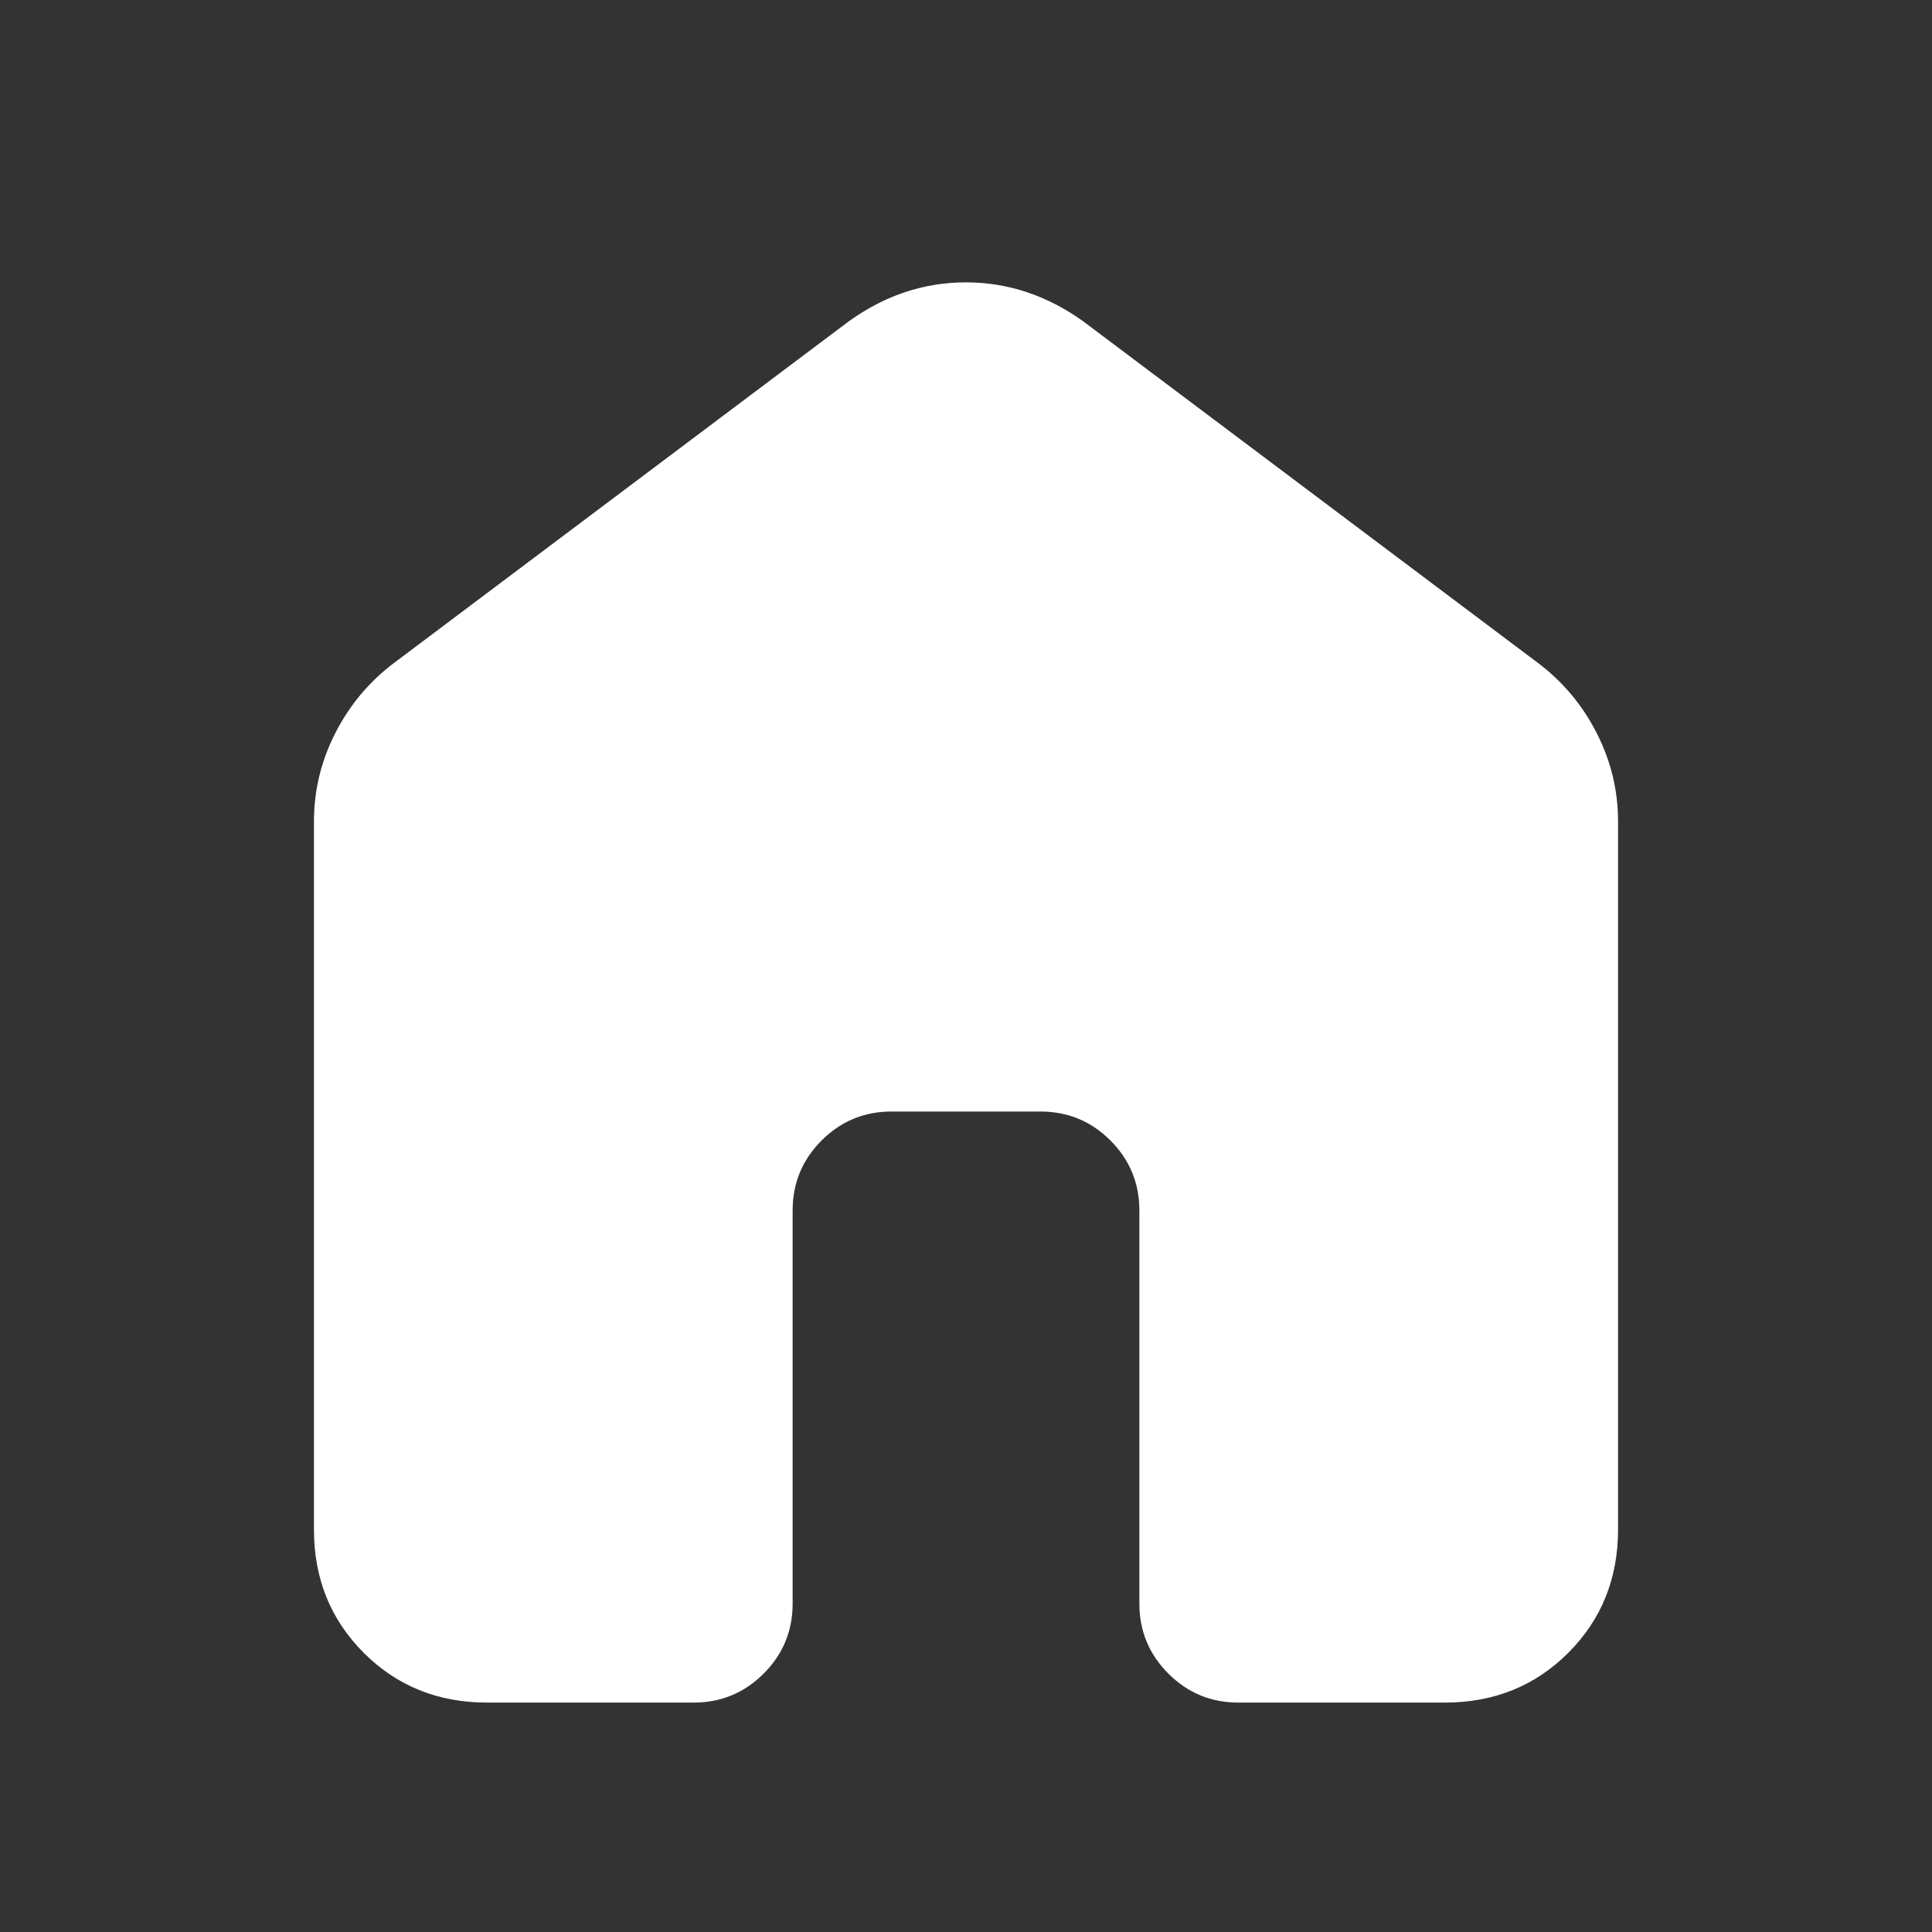 <svg xmlns="http://www.w3.org/2000/svg" height="24px" viewBox="0 -960 960 960" width="24px" fill="#ffffff"><rect x="0" y="-960" width="960" height="960" fill="#333333" stroke="none"/><path d="M156-200v-351.85q0-23.17 10.68-44.03 10.69-20.87 29.24-34.81l225.7-169.54q26.95-19.46 58.32-19.46t58.44 19.46l225.7 169.54q18.55 13.94 29.24 34.81Q804-575.02 804-551.85V-200q0 36.54-24.73 61.27Q754.54-114 718-114H615.31q-20.37 0-34.76-14.4-14.4-14.39-14.4-34.76v-195.38q0-20.36-14.39-34.76-14.39-14.39-34.76-14.39h-74q-20.37 0-34.76 14.39-14.39 14.4-14.39 34.76v195.38q0 20.37-14.4 34.76-14.39 14.4-34.76 14.4H242q-36.54 0-61.27-24.73Q156-163.46 156-200Z"/></svg>